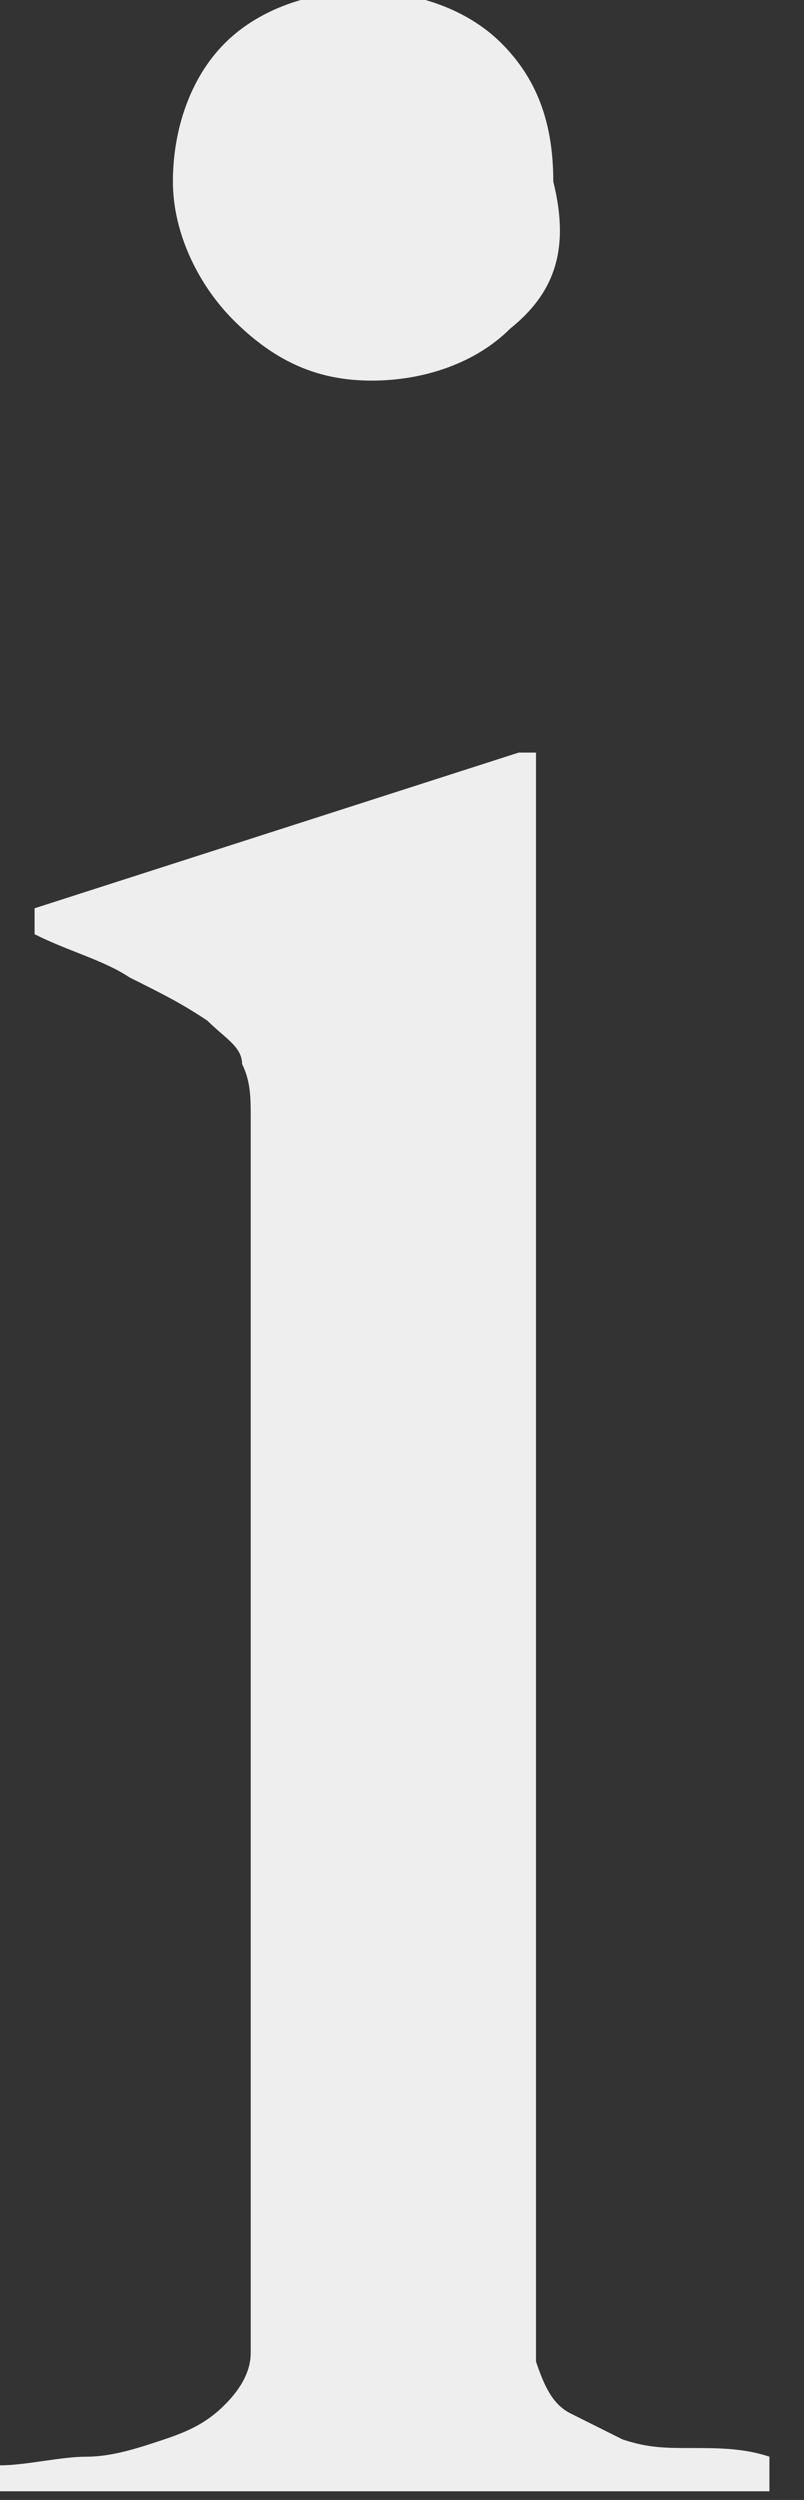 <?xml version="1.0" encoding="utf-8"?>
<!-- Generator: Adobe Illustrator 19.0.0, SVG Export Plug-In . SVG Version: 6.00 Build 0)  -->
<svg version="1.1" id="Layer_1" xmlns="http://www.w3.org/2000/svg" xmlns:xlink="http://www.w3.org/1999/xlink" x="0px" y="0px"
	 viewBox="-555.2 406.1 9.3 28.9" style="enable-background:new -555.2 406.1 9.3 28.9;" xml:space="preserve">
<rect x="-555.2" y="406.1" width="9.3" height="28.9" fill="#333333" stroke="none"/>
<style type="text/css">
	.st0{fill:#EEEEEE;}
</style>
<title>eye</title>
<desc>Created with Sketch.</desc>
<g>
	<path class="st0" d="M-555.2,435v-0.4c0.3,0,0.7-0.1,1-0.1c0.3,0,0.6-0.1,0.9-0.2c0.3-0.1,0.5-0.2,0.7-0.4c0.2-0.2,0.3-0.4,0.3-0.6
		V419c0-0.2,0-0.4-0.1-0.6c0-0.2-0.2-0.3-0.4-0.5c-0.3-0.2-0.5-0.3-0.9-0.5c-0.3-0.2-0.7-0.3-1.1-0.5v-0.3l5.6-1.8h0.2v18.6
		c0.1,0.3,0.2,0.5,0.4,0.6s0.4,0.2,0.6,0.3c0.3,0.1,0.5,0.1,0.8,0.1c0.3,0,0.6,0,0.9,0.1v0.4H-555.2z M-549.3,409.9
		c-0.4,0.4-1,0.6-1.6,0.6c-0.6,0-1.1-0.2-1.6-0.7c-0.4-0.4-0.7-1-0.7-1.6c0-0.6,0.2-1.2,0.6-1.6c0.4-0.4,1-0.6,1.6-0.6
		s1.2,0.2,1.6,0.6c0.4,0.4,0.6,0.9,0.6,1.6C-548.6,409-548.8,409.5-549.3,409.9z"/>
</g>
</svg>

